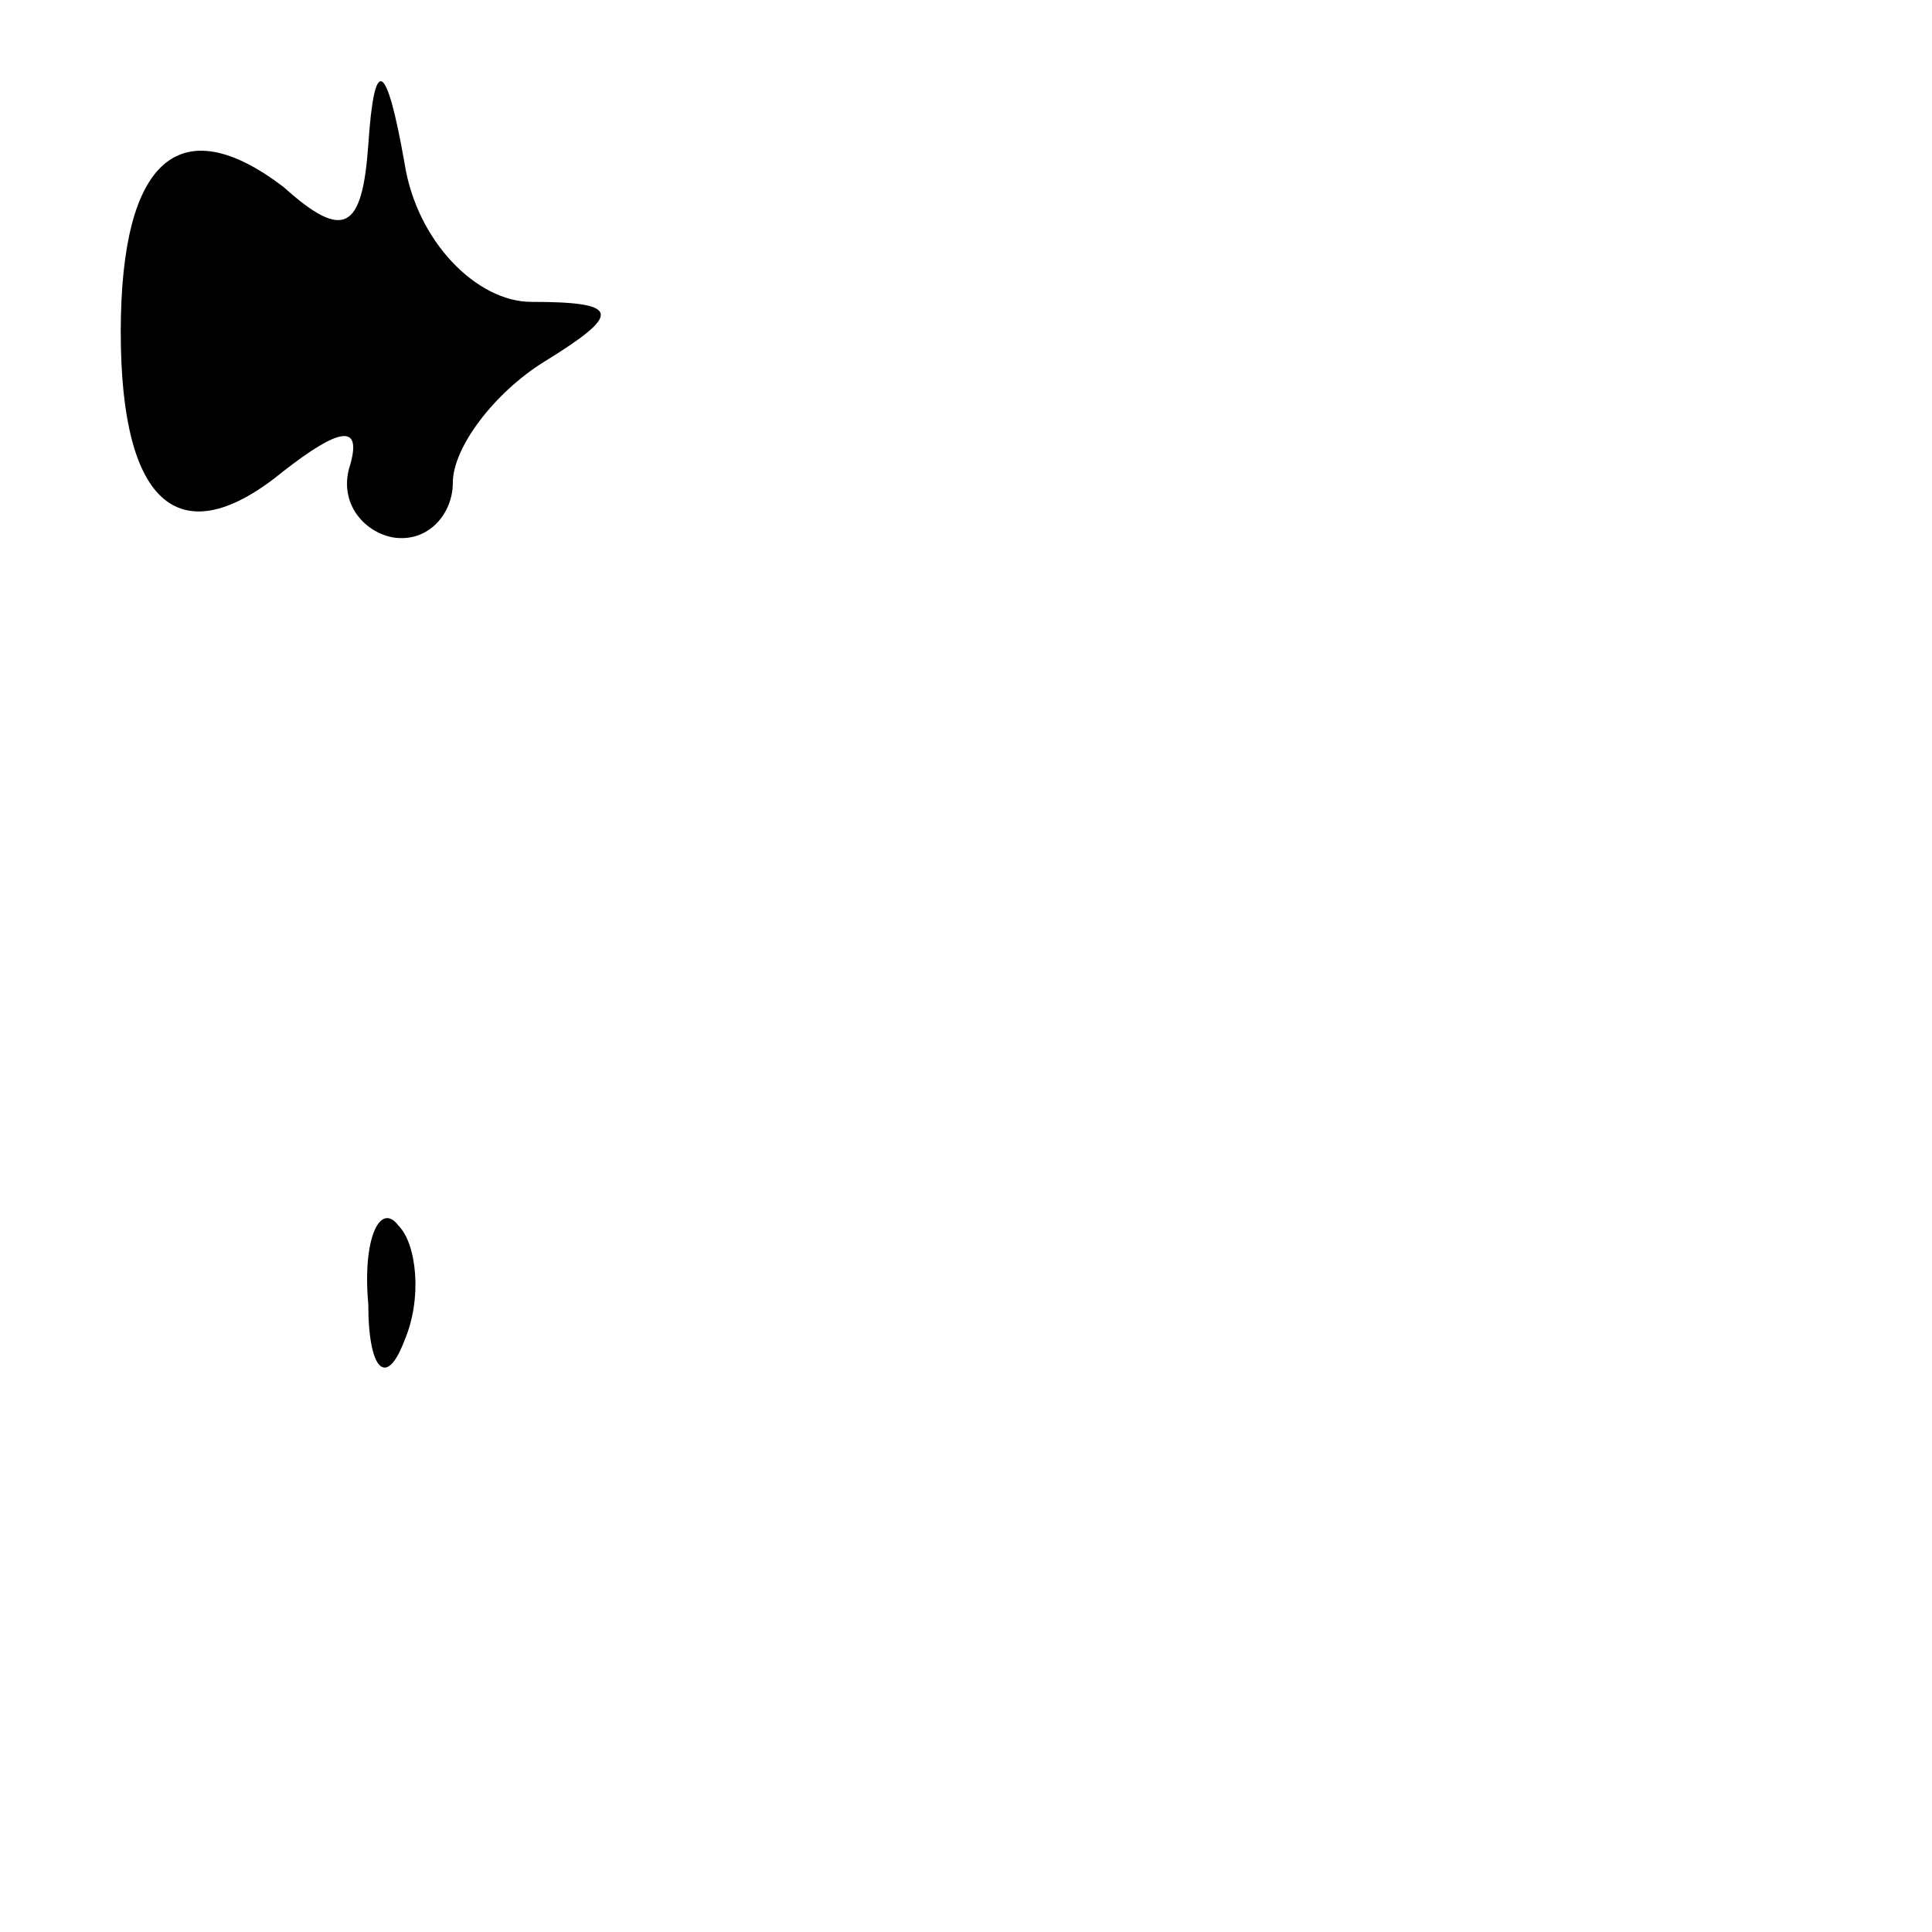<?xml version="1.0" standalone="no"?>
<!DOCTYPE svg PUBLIC "-//W3C//DTD SVG 20010904//EN"
 "http://www.w3.org/TR/2001/REC-SVG-20010904/DTD/svg10.dtd">
<svg version="1.0" xmlns="http://www.w3.org/2000/svg"
 width="32pt" height="32pt" viewBox="0 0 32 32"
 preserveAspectRatio="xMidYMid meet">
<g transform="translate(0,32) scale(0.1,-0.1)"
fill="#000000" stroke="none">
<path fill="#000000" stroke="none" d="M61 296 c-1 -14 -4 -16 -14 -7 -17 13
-27 5 -27 -24 0 -29 10 -37 27 -23 9 7 13 8 11 1 -2 -6 2 -11 7 -12 6 -1 10 4
10 9 0 6 7 15 15 20 13 8 13 10 -2 10 -9 0 -19 10 -21 23 -3 17 -5 18 -6 3z"/>
<path fill="#000000" stroke="none" d="M61 104 c0 -11 3 -14 6 -6 3 7 2 16 -1
19 -3 4 -6 -2 -5 -13z"/>
</g>
</svg>
